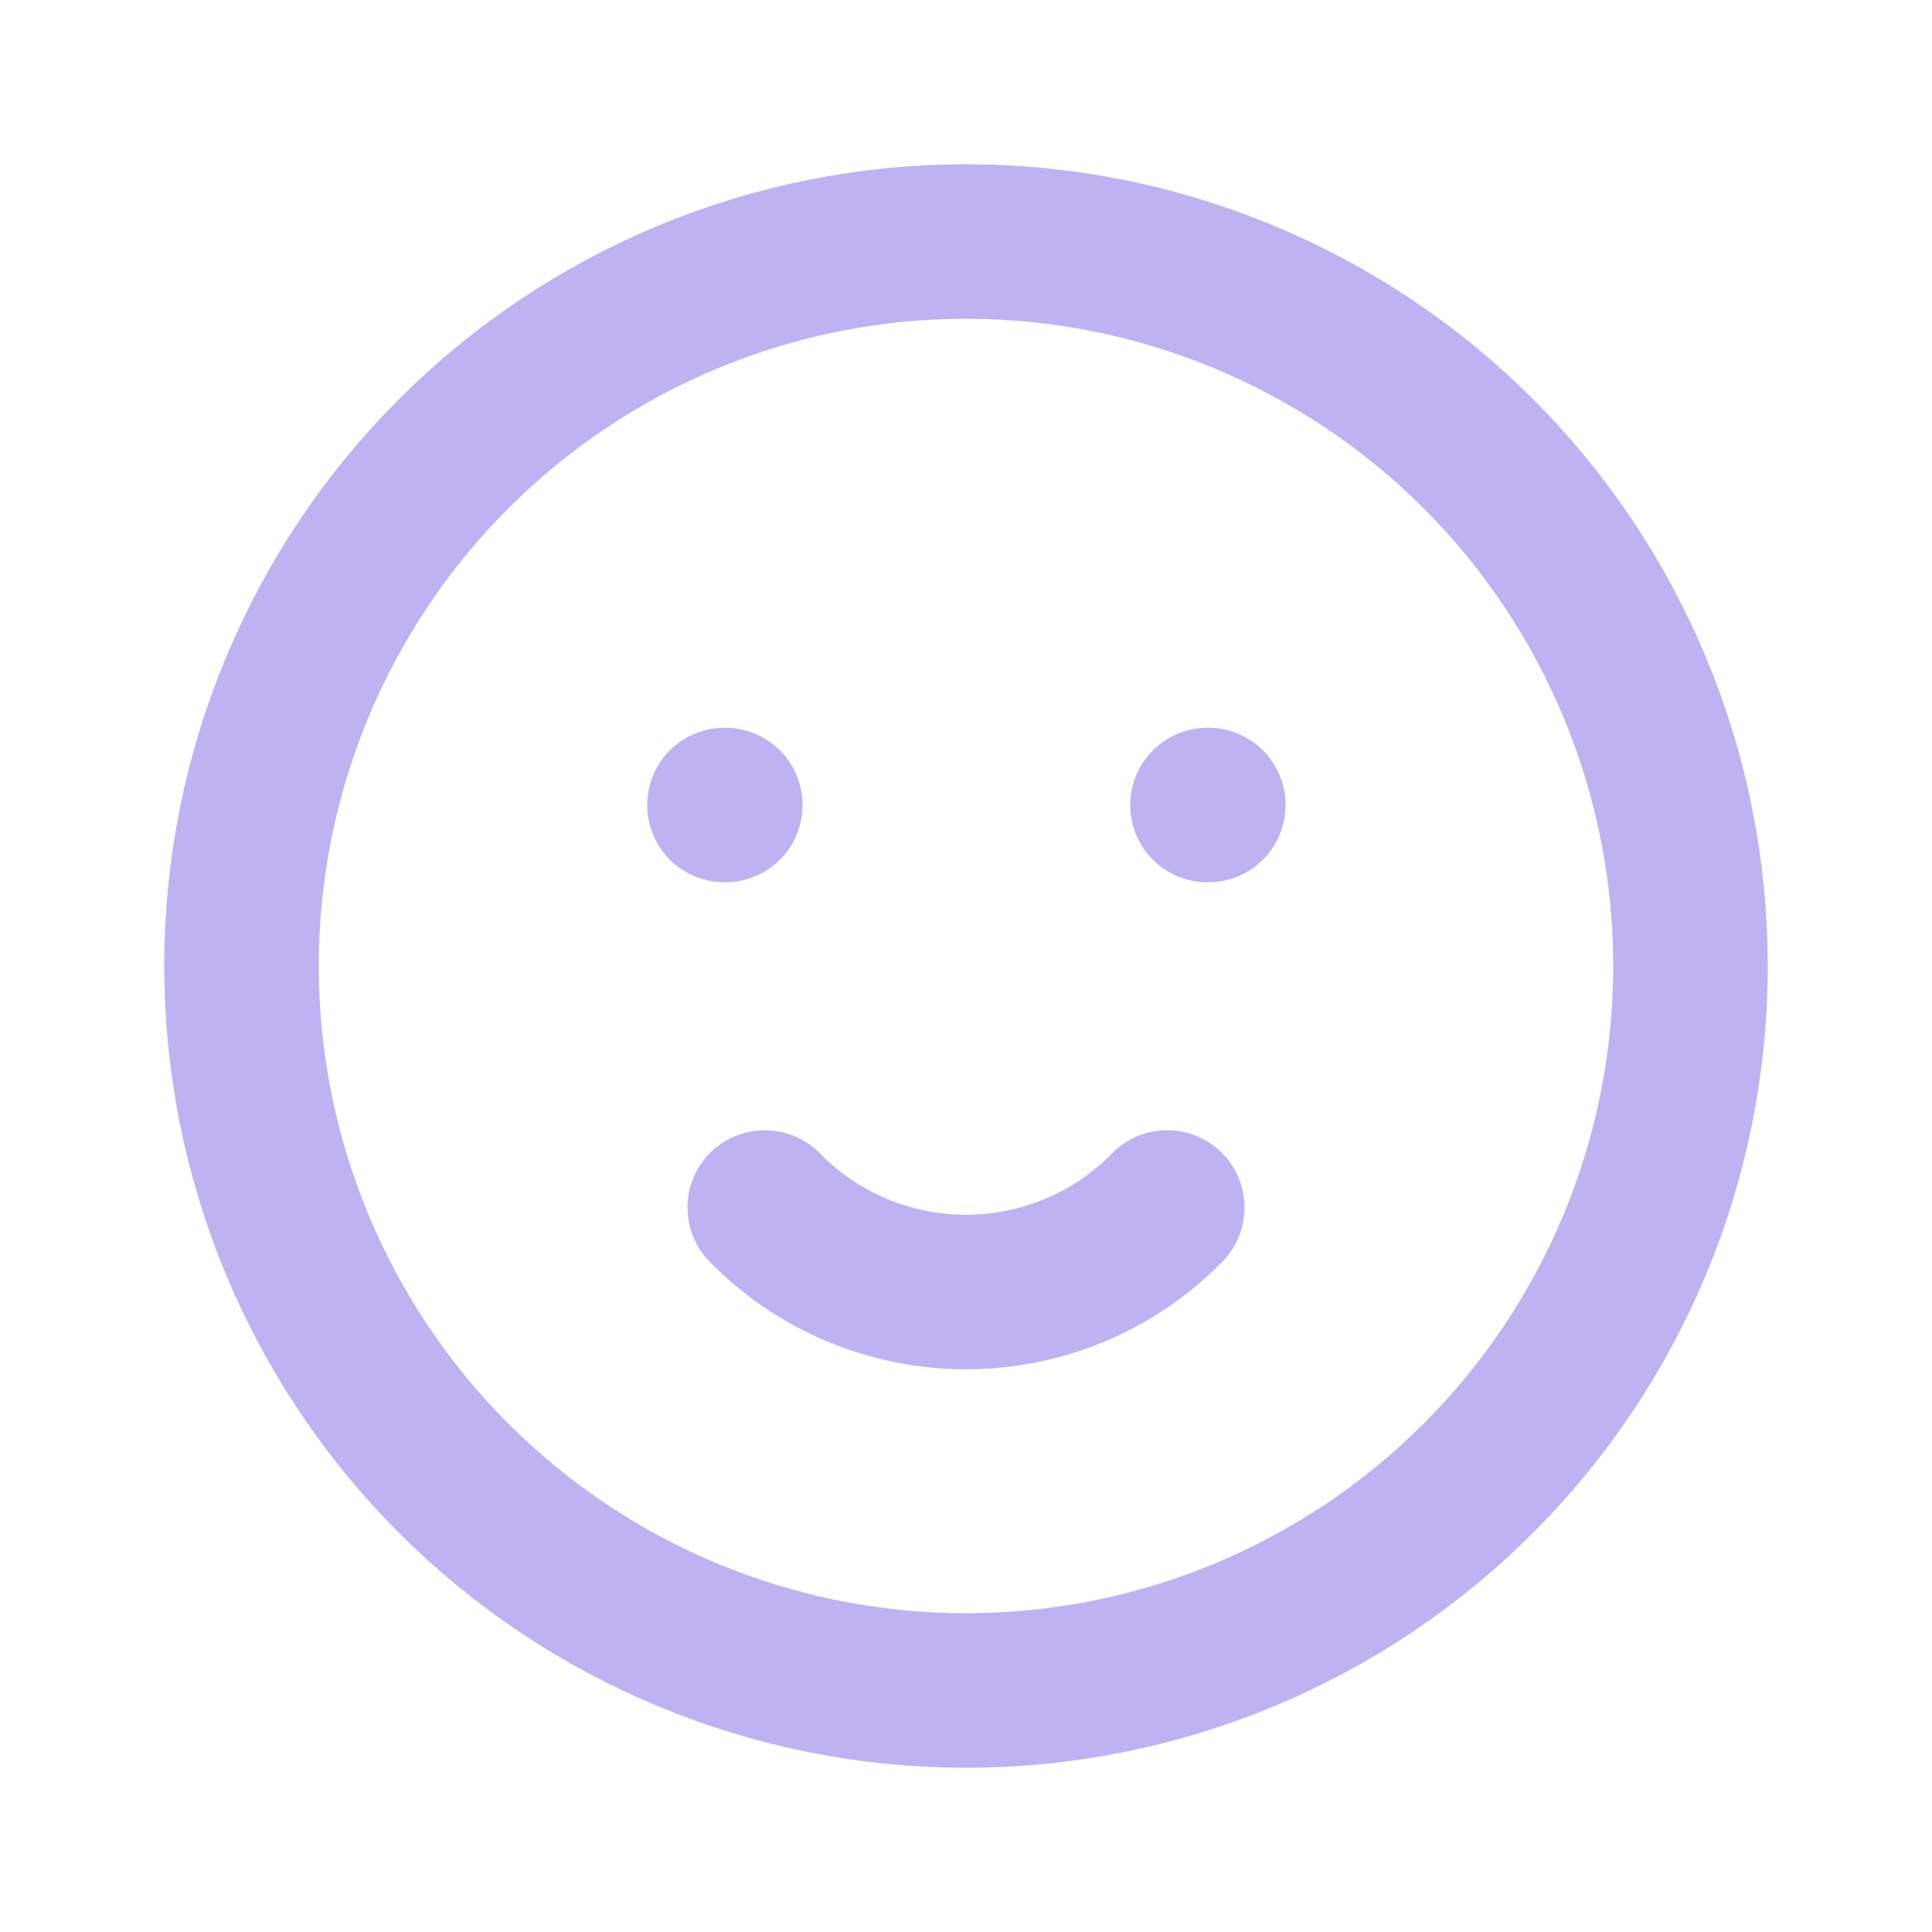 <svg width="25" height="25" viewBox="0 0 25 25" fill="none" xmlns="http://www.w3.org/2000/svg">
<path d="M9.375 10.417H9.385M15.625 10.417H15.635M3.125 12.5C3.125 13.731 3.367 14.95 3.839 16.088C4.31 17.225 5 18.259 5.871 19.129C6.741 20 7.775 20.69 8.912 21.161C10.05 21.633 11.269 21.875 12.5 21.875C13.731 21.875 14.95 21.633 16.088 21.161C17.225 20.69 18.259 20 19.129 19.129C20 18.259 20.69 17.225 21.161 16.088C21.633 14.95 21.875 13.731 21.875 12.5C21.875 11.269 21.633 10.05 21.161 8.912C20.69 7.775 20 6.741 19.129 5.871C18.259 5 17.225 4.31 16.088 3.839C14.95 3.367 13.731 3.125 12.5 3.125C11.269 3.125 10.05 3.367 8.912 3.839C7.775 4.31 6.741 5 5.871 5.871C5 6.741 4.31 7.775 3.839 8.912C3.367 10.05 3.125 11.269 3.125 12.5Z" stroke="#BFB2F3" stroke-width="2" stroke-linecap="round" stroke-linejoin="round"/>
<path d="M9.896 15.625C10.235 15.972 10.64 16.247 11.088 16.435C11.535 16.622 12.015 16.719 12.5 16.719C12.985 16.719 13.465 16.622 13.912 16.435C14.36 16.247 14.765 15.972 15.104 15.625" stroke="#BFB2F3" stroke-width="2" stroke-linecap="round" stroke-linejoin="round"/>
</svg>
